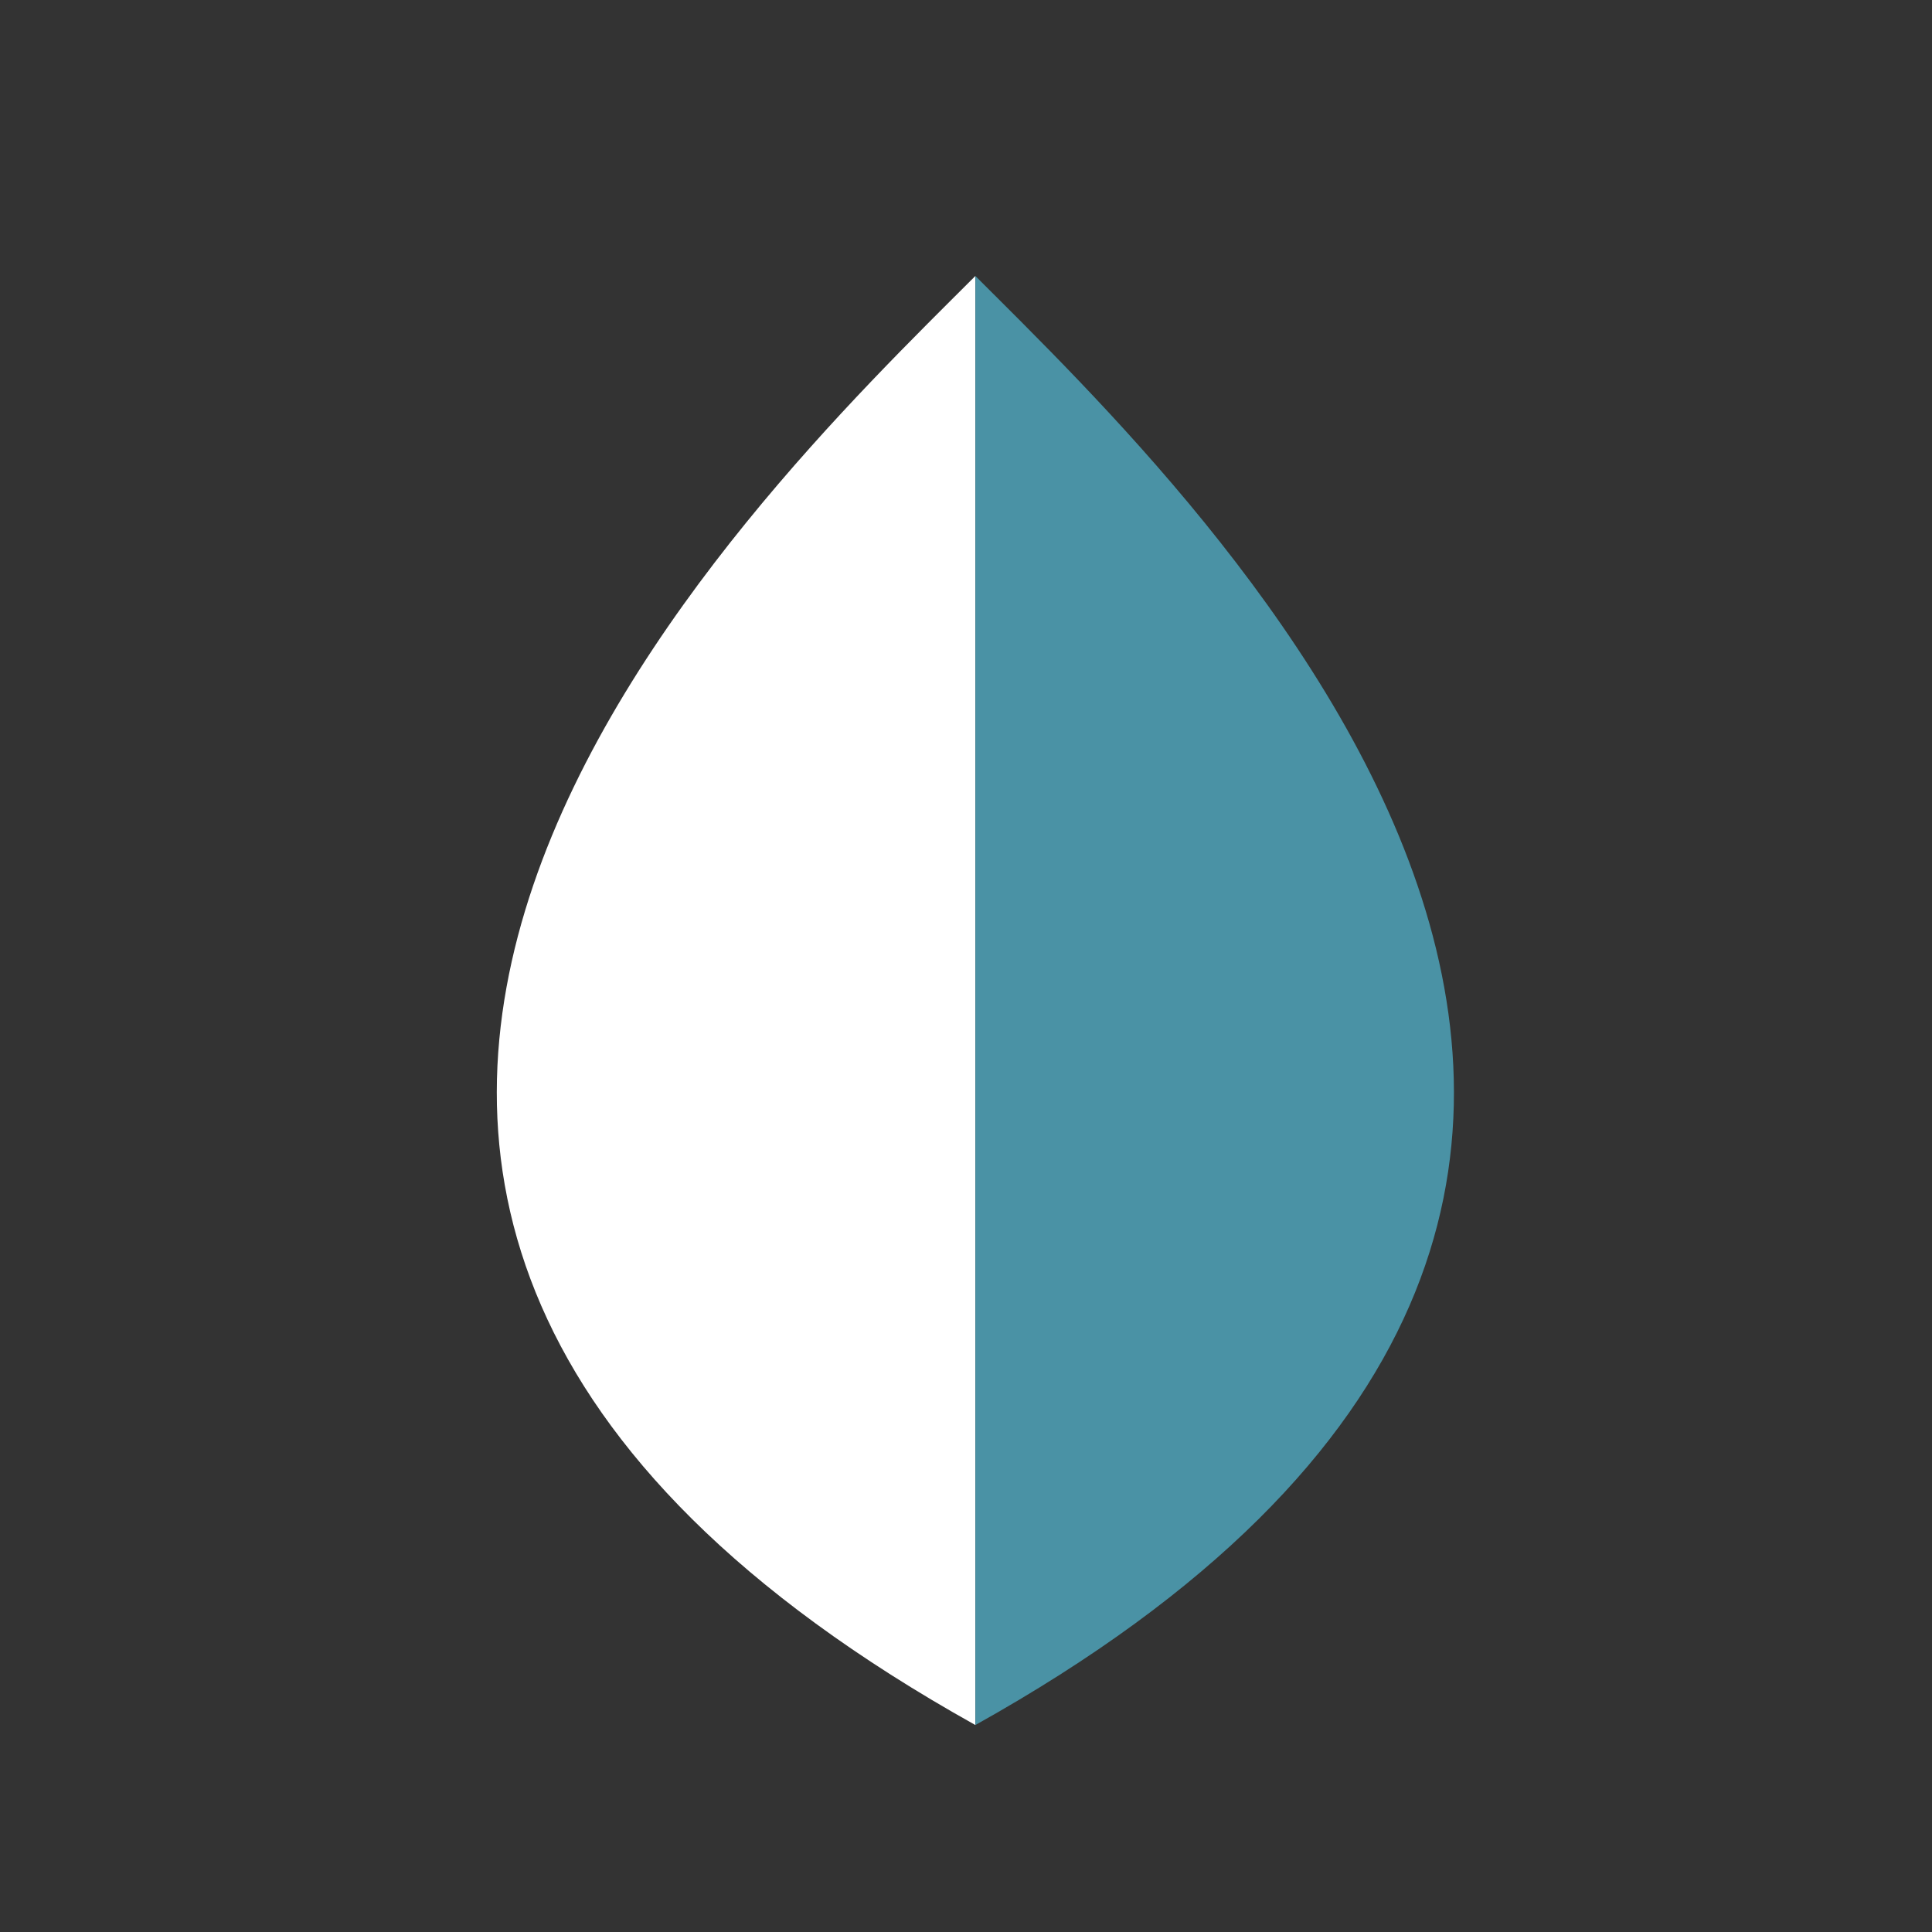 <svg width="35" height="35" viewBox="0 0 35 35" fill="none" xmlns="http://www.w3.org/2000/svg">
<rect x="0" y="0" width="35" height="35" fill="#333333" stroke="none"/>
<path d="M17.669 5C13.589 9.08 0.39 21.61 17.669 31.25Z" fill="white"/>
<path d="M17.67 5C21.75 9.08 34.95 21.61 17.67 31.25Z" fill="#4A92A5"/>
</svg>
